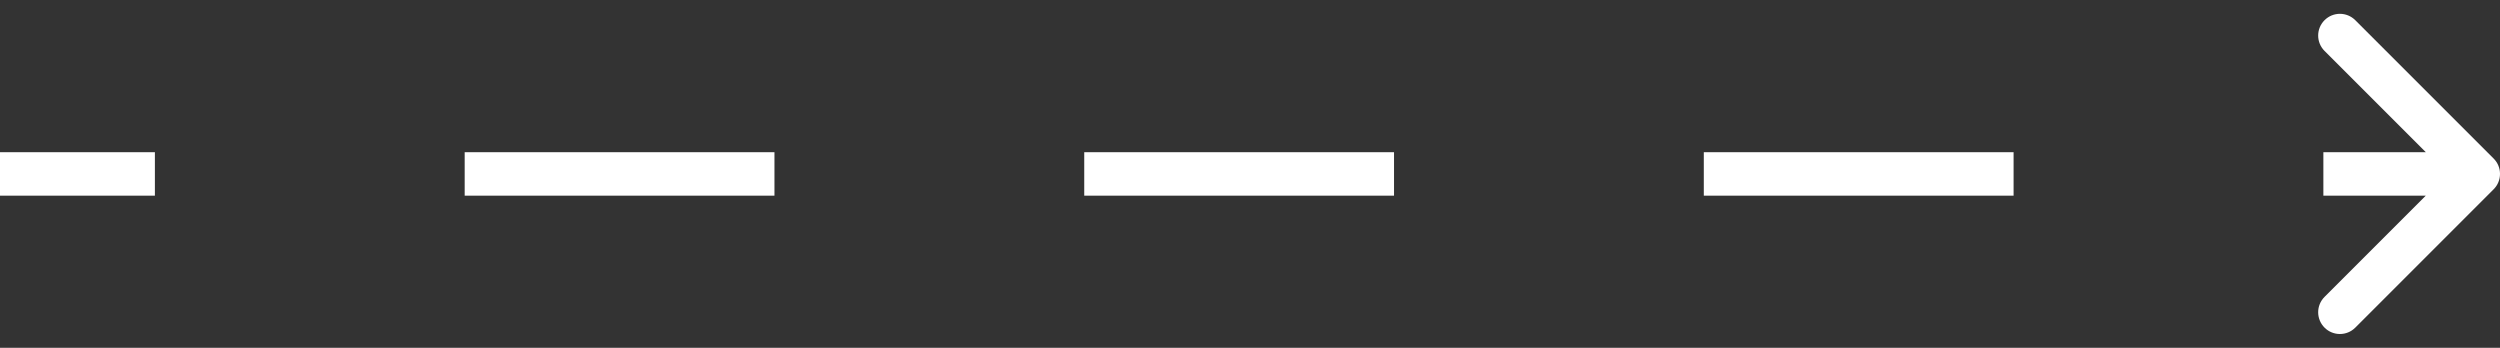 <svg width="115" height="16" viewBox="0 0 115 16" fill="none" xmlns="http://www.w3.org/2000/svg">
<rect x="0" y="0" width="115" height="16" fill="#333333" stroke="none"/>
<path d="M114.707 8.707C115.098 8.317 115.098 7.683 114.707 7.293L108.343 0.929C107.953 0.538 107.319 0.538 106.929 0.929C106.538 1.319 106.538 1.953 106.929 2.343L112.586 8L106.929 13.657C106.538 14.047 106.538 14.681 106.929 15.071C107.319 15.462 107.953 15.462 108.343 15.071L114.707 8.707ZM0 9H7.125V7H0V9ZM21.375 9H35.625V7H21.375V9ZM49.875 9H64.125V7H49.875V9ZM78.375 9H92.625V7H78.375V9ZM106.875 9H114V7H106.875V9ZM114.707 8.707C115.098 8.317 115.098 7.683 114.707 7.293L108.343 0.929C107.953 0.538 107.319 0.538 106.929 0.929C106.538 1.319 106.538 1.953 106.929 2.343L112.586 8L106.929 13.657C106.538 14.047 106.538 14.681 106.929 15.071C107.319 15.462 107.953 15.462 108.343 15.071L114.707 8.707ZM0 9H7.125V7H0V9ZM21.375 9H35.625V7H21.375V9ZM49.875 9H64.125V7H49.875V9ZM78.375 9H92.625V7H78.375V9ZM106.875 9H114V7H106.875V9Z" fill="white"/>
</svg>
